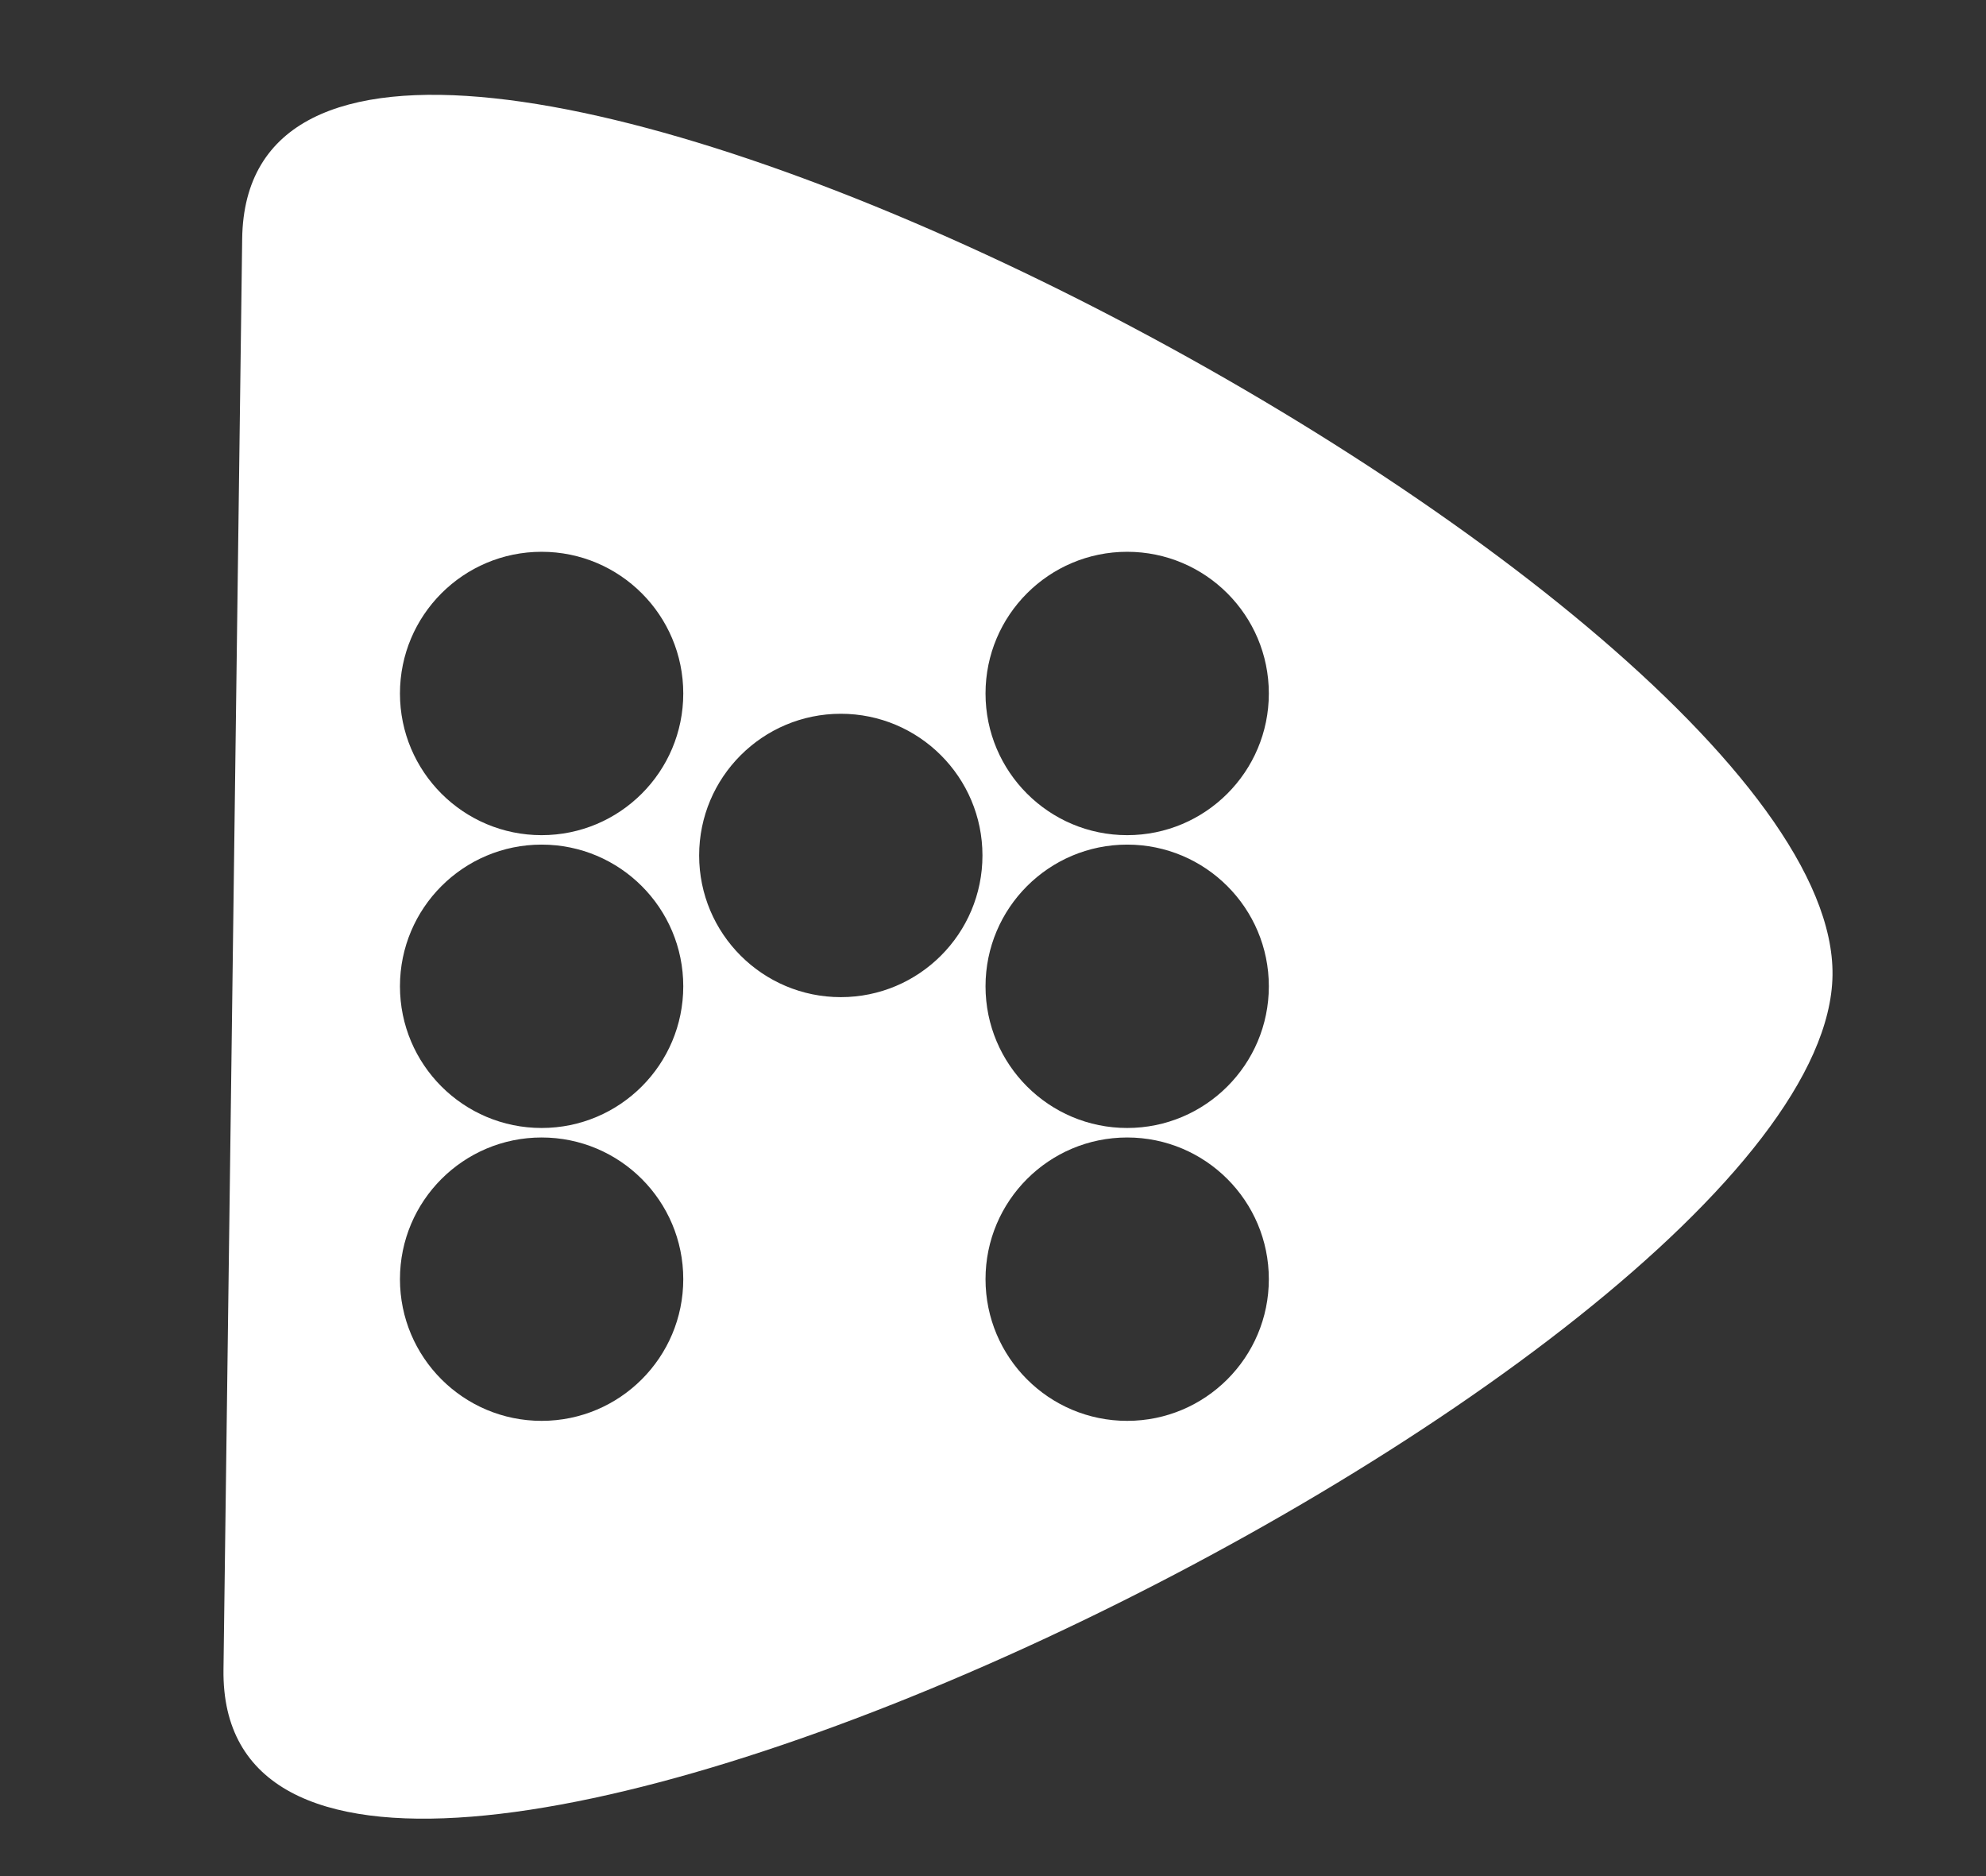 <?xml version="1.0" encoding="utf-8"?>
<!-- Generator: Adobe Illustrator 23.1.0, SVG Export Plug-In . SVG Version: 6.00 Build 0)  -->
<svg version="1.1" id="图层_1" xmlns="http://www.w3.org/2000/svg" xmlns:xlink="http://www.w3.org/1999/xlink" x="0px" y="0px"
	 viewBox="0 0 324 306" style="enable-background:new 0 0 324 306;" xml:space="preserve">
<rect x="0" y="0" width="324" height="306" fill="#333333" stroke="none"/>
<style type="text/css">
	.st0{fill:#FFFFFF;}
	.st1{display:none;stroke:#FFFFFF;stroke-width:25;stroke-linecap:round;stroke-miterlimit:10;}
	.st2{display:none;fill:none;stroke:#E60012;stroke-width:25;stroke-linecap:round;stroke-miterlimit:10;}
	.st3{display:none;fill:#FFFFFF;}
</style>
<path class="st0" d="M39.51,38.95c1.01-77.33,260.29,55.65,259.45,120.1S35.45,349.65,36.46,272.32 M88.36,137.76
	c-12.76,0-23.11,10.35-23.11,23.11c0,12.76,10.35,23.11,23.11,23.11c12.76,0,23.11-10.35,23.11-23.11
	C111.47,148.11,101.13,137.76,88.36,137.76z M137.17,116.42c-12.76,0-23.11,10.35-23.11,23.11c0,12.76,10.35,23.11,23.11,23.11
	c12.76,0,23.11-10.35,23.11-23.11C160.28,126.77,149.93,116.42,137.17,116.42z M183.89,137.76c-12.76,0-23.11,10.35-23.11,23.11
	c0,12.76,10.35,23.11,23.11,23.11c12.76,0,23.11-10.35,23.11-23.11C207,148.11,196.65,137.76,183.89,137.76z M183.89,185.53
	c-12.76,0-23.11,10.35-23.11,23.11c0,12.76,10.35,23.11,23.11,23.11c12.76,0,23.11-10.35,23.11-23.11
	C207,195.87,196.65,185.53,183.89,185.53z M183.89,90c-12.76,0-23.11,10.35-23.11,23.11c0,12.76,10.35,23.11,23.11,23.11
	c12.76,0,23.11-10.35,23.11-23.11C207,100.35,196.65,90,183.89,90z M88.36,90c-12.76,0-23.11,10.35-23.11,23.11
	c0,12.76,10.35,23.11,23.11,23.11c12.76,0,23.11-10.35,23.11-23.11C111.47,100.35,101.13,90,88.36,90z M88.36,185.53
	c-12.76,0-23.11,10.35-23.11,23.11c0,12.76,10.35,23.11,23.11,23.11c12.76,0,23.11-10.35,23.11-23.11
	C111.47,195.87,101.13,185.53,88.36,185.53z"/>
<g>
	<line class="st1" x1="299.4" y1="114.46" x2="299.4" y2="183.09"/>
</g>
<line class="st2" x1="693.25" y1="120.56" x2="746.26" y2="120.56"/>
<path class="st3" d="M983.59,248.12c0,23.48-19.04,42.52-42.52,42.52c-23.48,0-42.52-19.04-42.52-42.52
	c0-23.48,19.04-42.52,42.52-42.52C964.55,205.6,983.59,224.63,983.59,248.12z"/>
<path class="st3" d="M983.59,72.37c0,23.48-19.04,42.52-42.52,42.52c-23.48,0-42.52-19.04-42.52-42.52
	c0-23.48,19.04-42.52,42.52-42.52C964.55,29.85,983.59,48.88,983.59,72.37z"/>
</svg>
